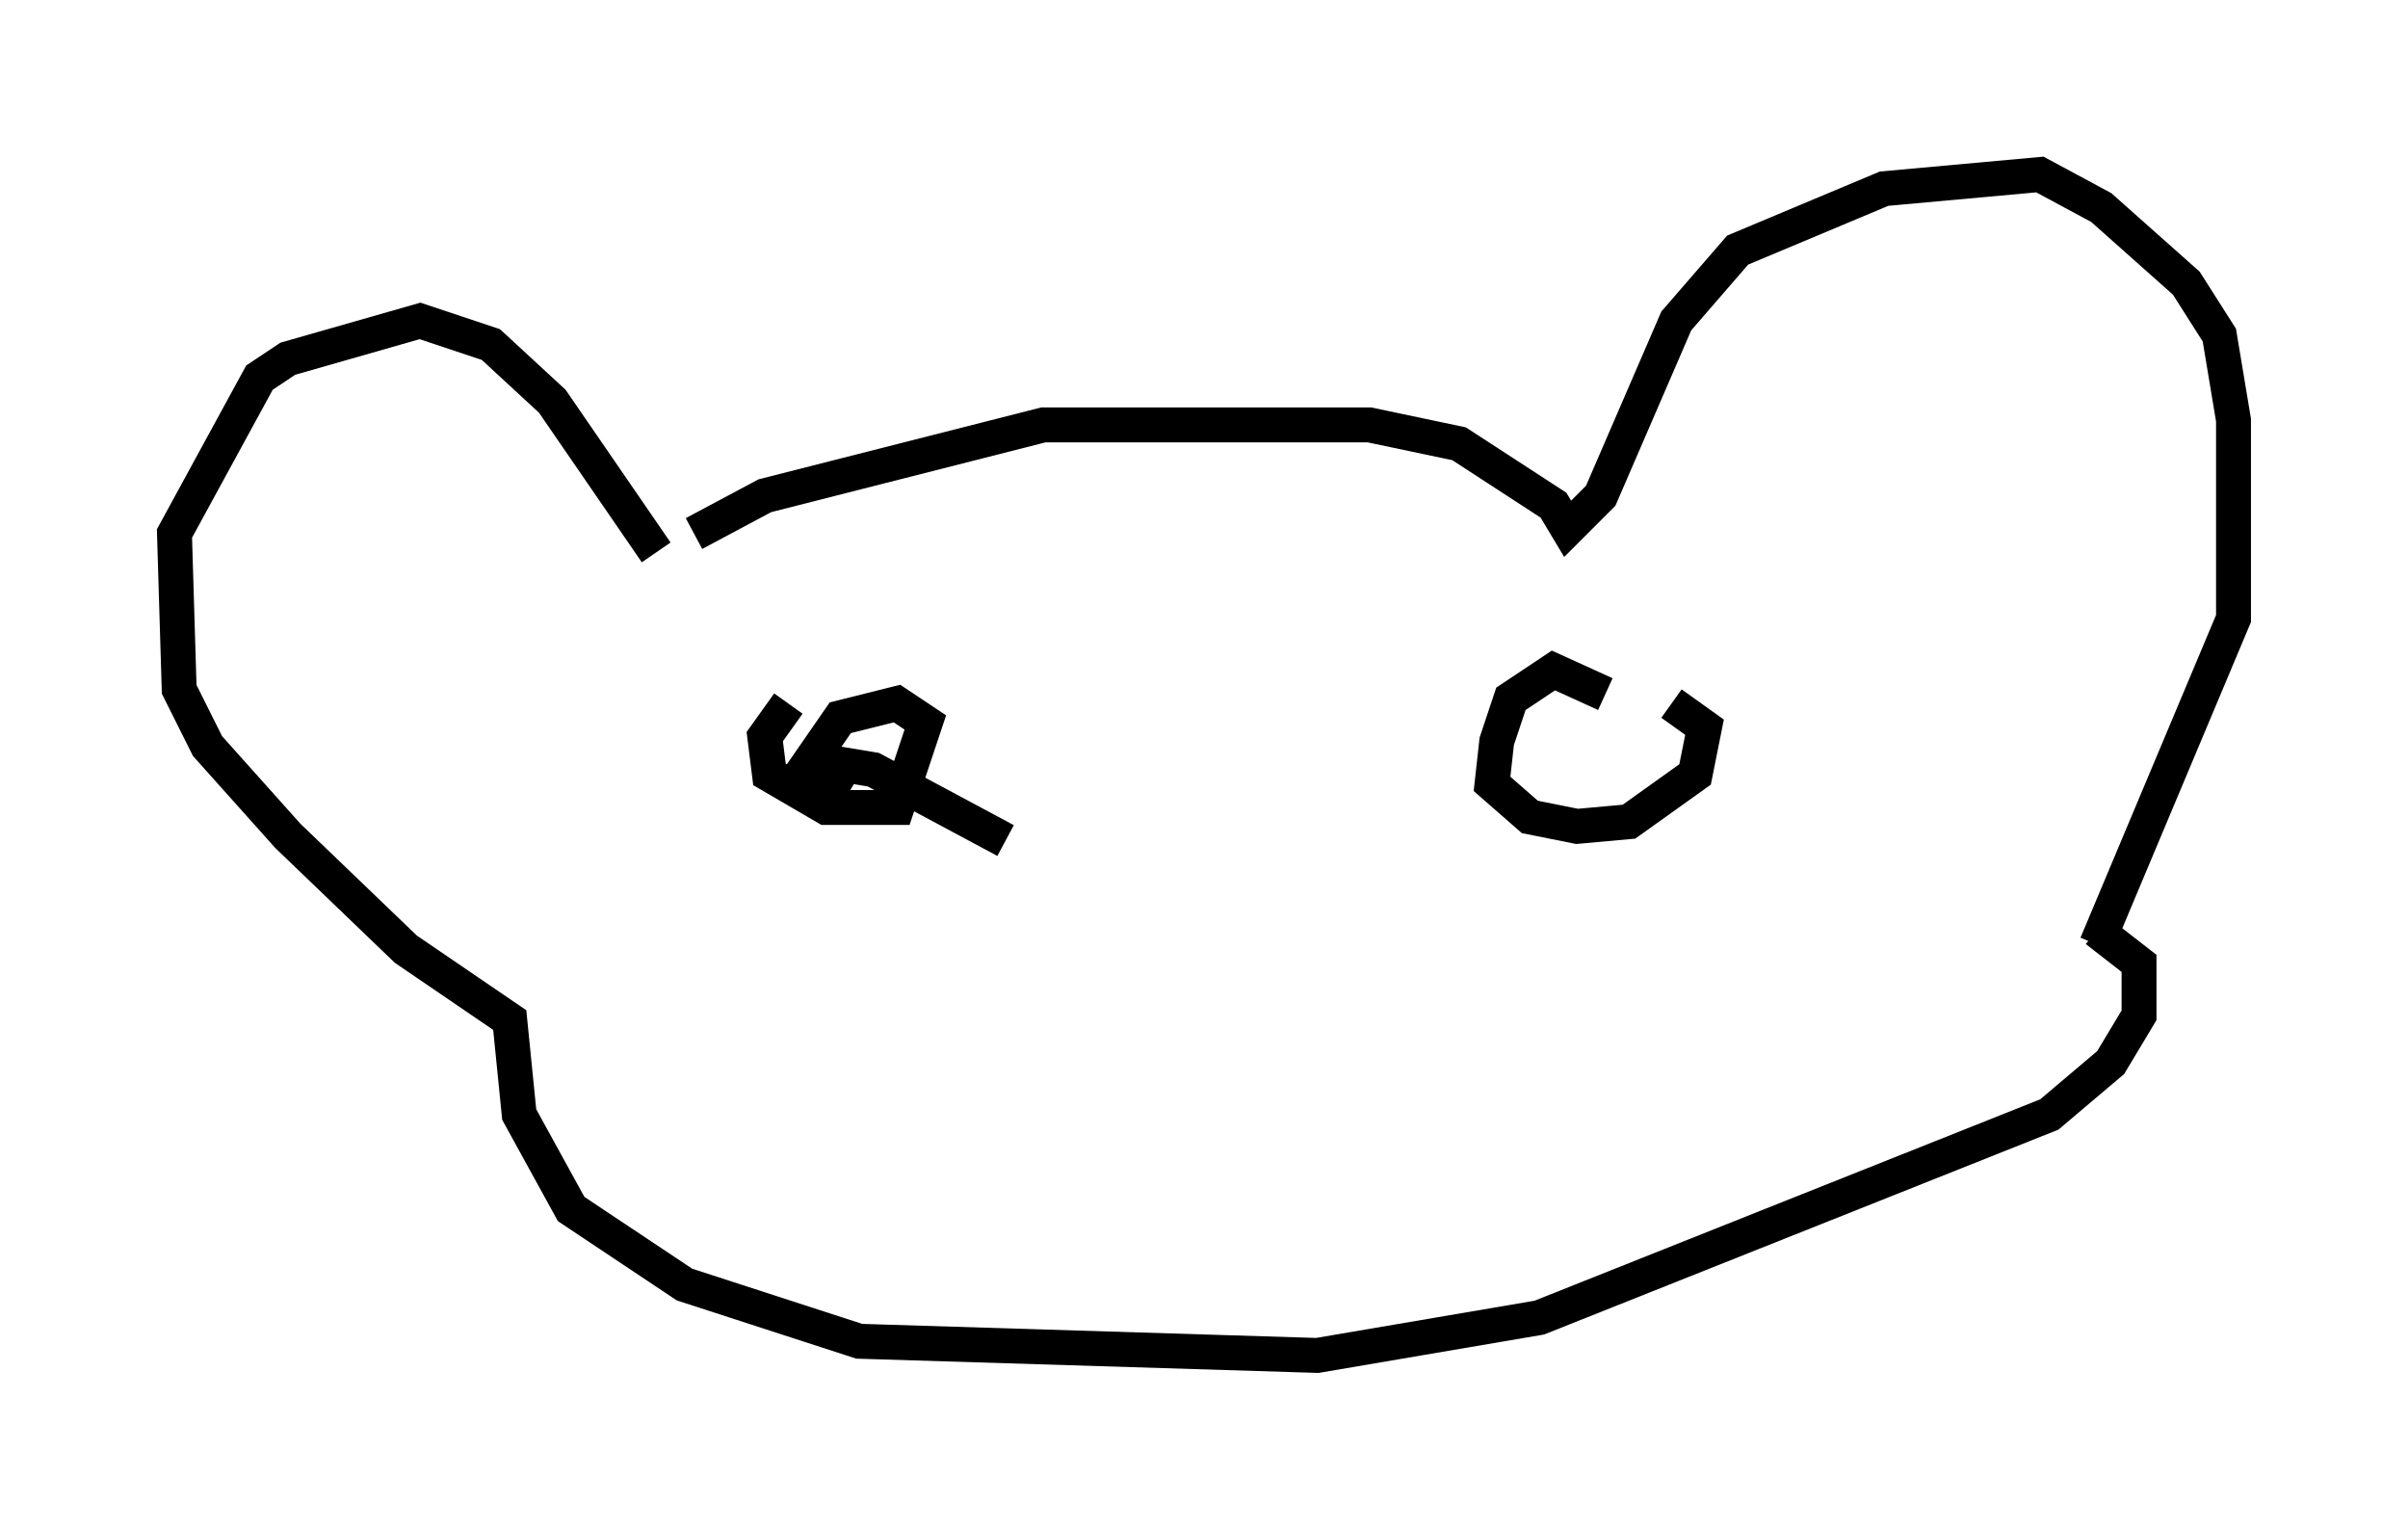 <?xml version="1.0" encoding="utf-8" ?>
<svg baseProfile="full" height="43.829" version="1.1" width="68.998" xmlns="http://www.w3.org/2000/svg" xmlns:ev="http://www.w3.org/2001/xml-events" xmlns:xlink="http://www.w3.org/1999/xlink"><defs /><rect fill="white" height="43.829" width="68.998" x="0" y="0" /><path d="M18.667, 16.502 m1.218, -1.218 l2.03, -1.083 7.984, -2.03 l9.337, 0.0 2.571, 0.541 l2.706, 1.759 0.406, 0.677 l0.947, -0.947 2.165, -5.007 l1.759, -2.03 4.195, -1.759 l4.465, -0.406 1.759, 0.947 l2.436, 2.165 0.947, 1.488 l0.406, 2.436 0.0, 5.683 l-3.924, 9.337 m-41.272, -11.231 l-2.977, -4.33 -1.759, -1.624 l-2.03, -0.677 -3.789, 1.083 l-0.812, 0.541 -2.436, 4.465 l0.135, 4.465 0.812, 1.624 l2.3, 2.571 3.383, 3.248 l2.977, 2.03 0.271, 2.706 l1.488, 2.706 3.248, 2.165 l5.007, 1.624 13.126, 0.406 l6.36, -1.083 14.614, -5.819 l1.759, -1.488 0.812, -1.353 l0.0, -1.488 -1.218, -0.947 m-37.483, -6.495 l-0.677, 0.947 0.135, 1.083 l1.624, 0.947 2.03, 0.0 l0.812, -2.436 -0.812, -0.541 l-1.624, 0.406 -1.218, 1.759 l0.947, 0.271 0.406, -0.677 l0.812, 0.135 3.789, 2.03 m17.185, -4.195 l-1.488, -0.677 -1.218, 0.812 l-0.406, 1.218 -0.135, 1.218 l1.083, 0.947 1.353, 0.271 l1.488, -0.135 1.894, -1.353 l0.271, -1.353 -0.947, -0.677 " fill="none" stroke="black" stroke-width="1" /></svg>